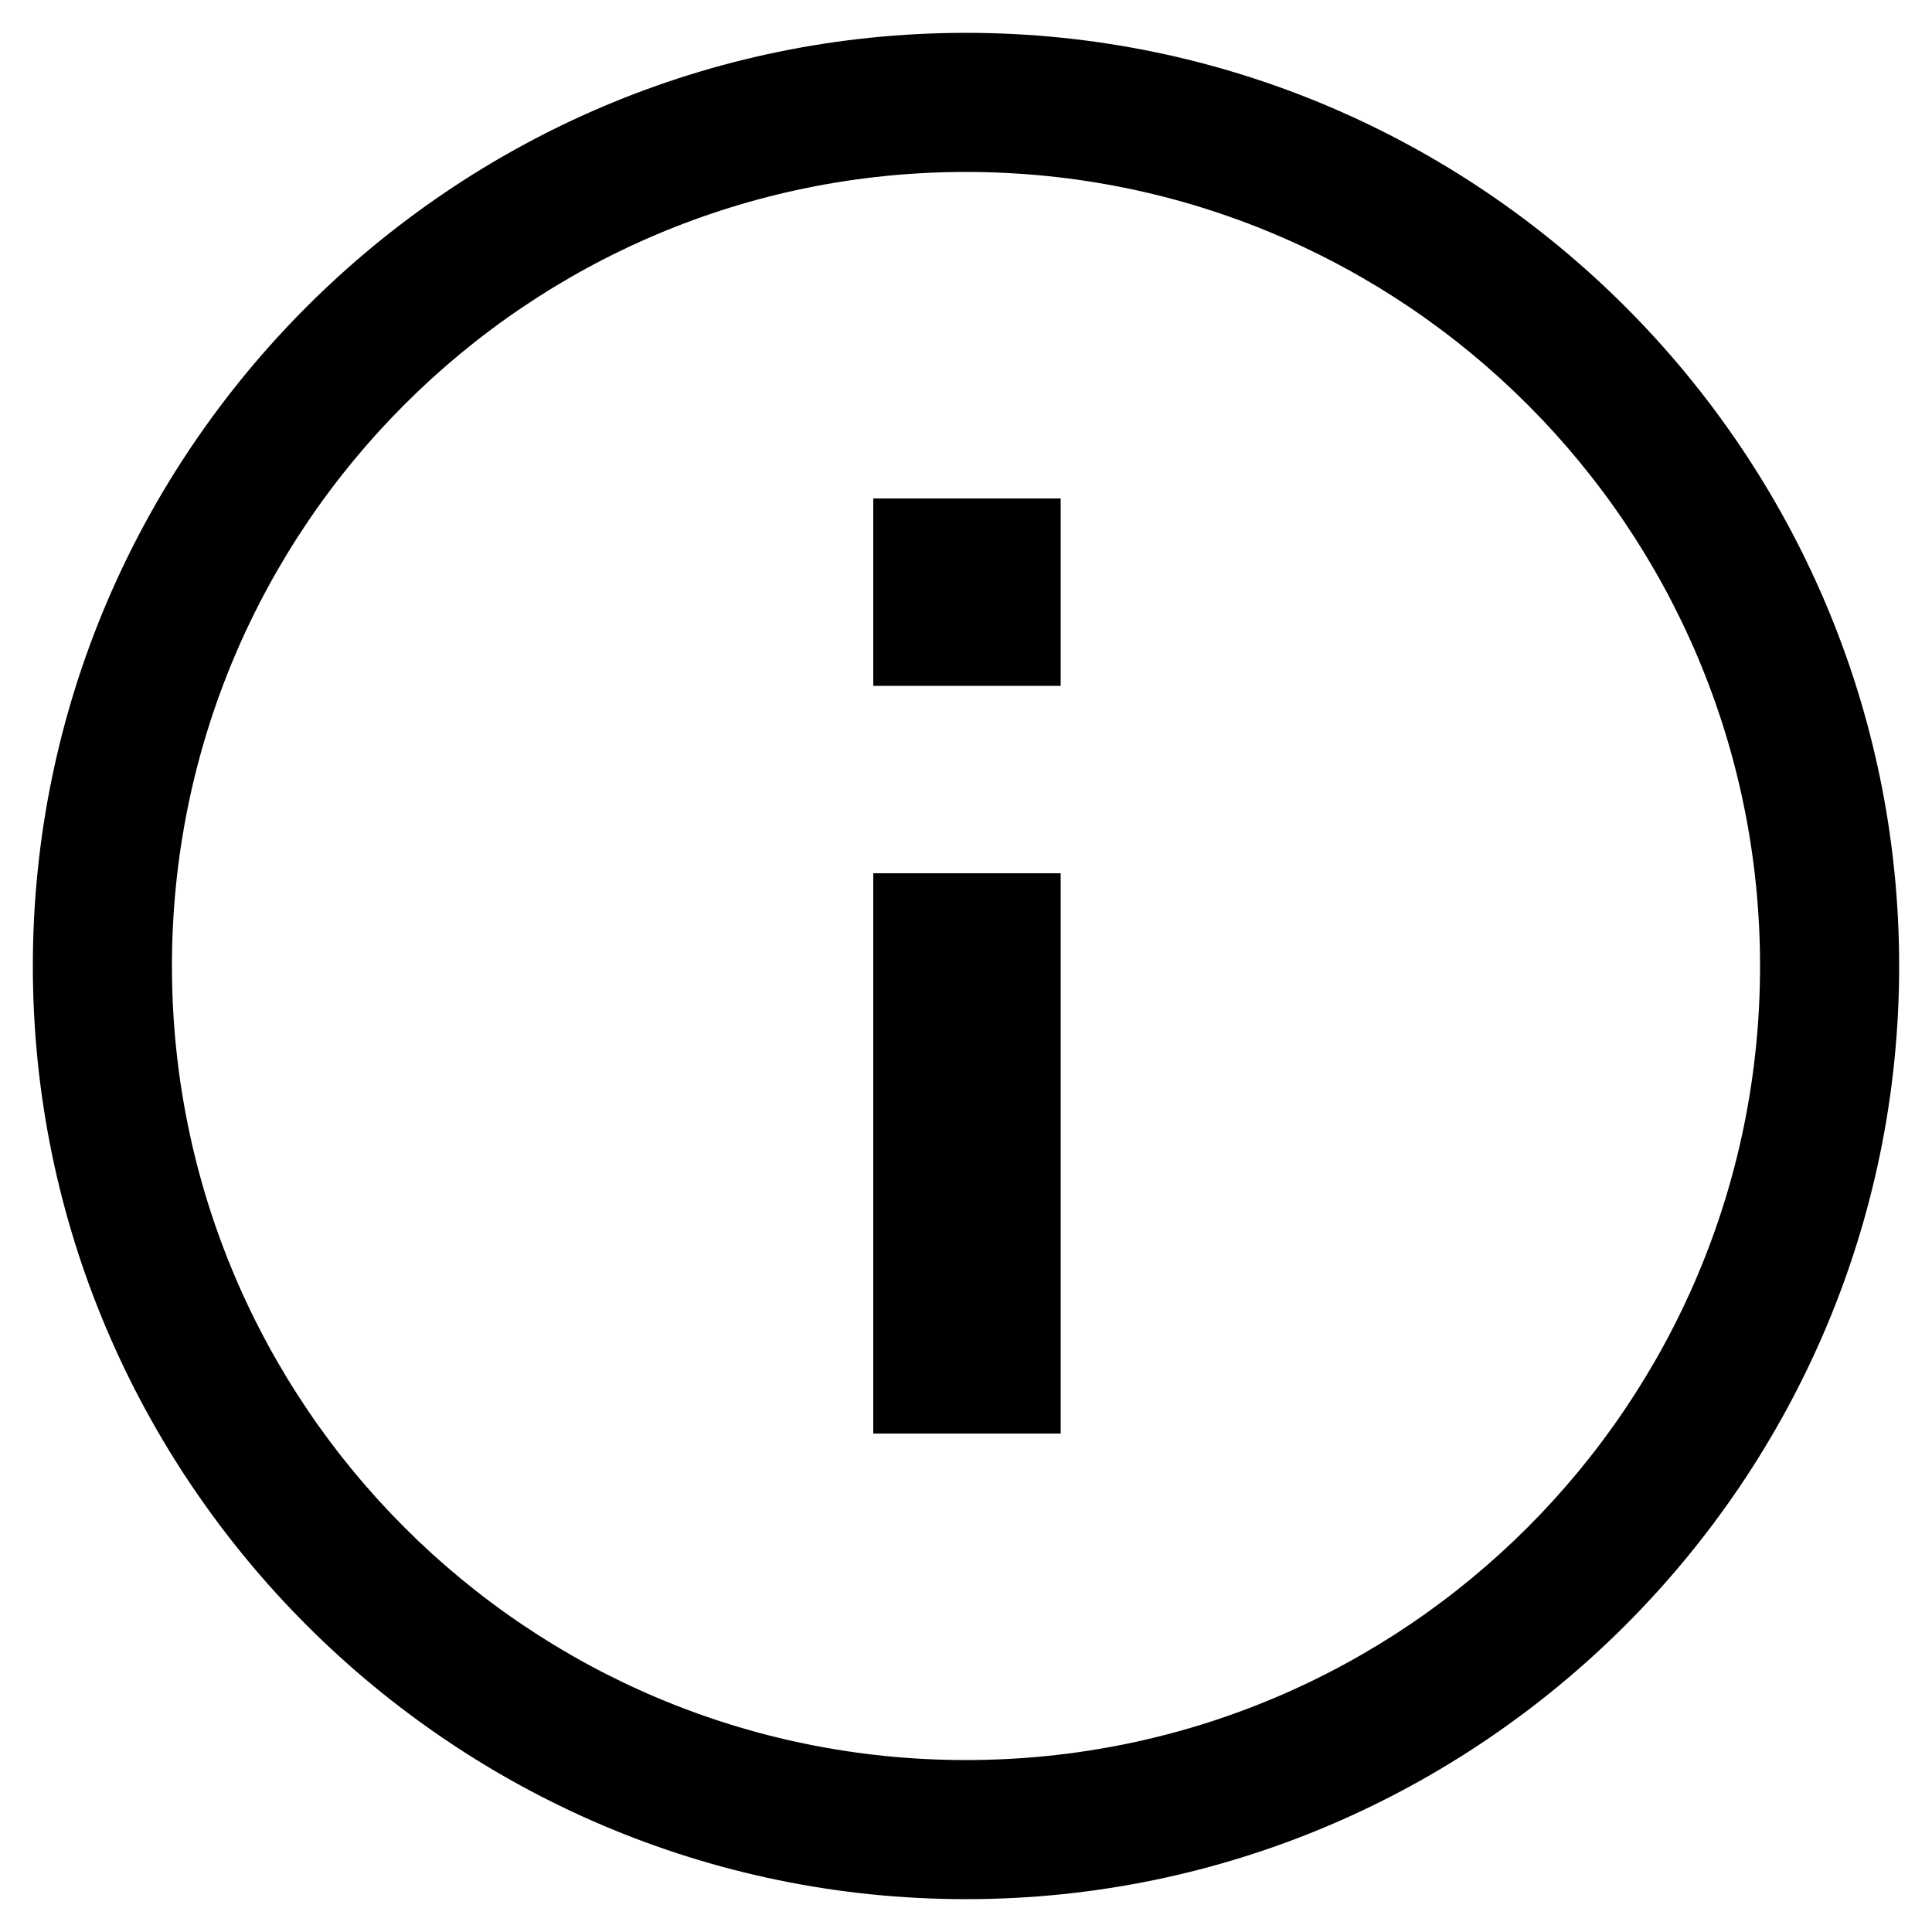 <?xml version="1.0" encoding="utf-8"?>
<!-- Generator: Adobe Illustrator 24.3.0, SVG Export Plug-In . SVG Version: 6.00 Build 0)  -->
<svg version="1.1" id="Laag_1" xmlns="http://www.w3.org/2000/svg" xmlns:xlink="http://www.w3.org/1999/xlink" x="0px" y="0px"
	 viewBox="0 0 100 100" style="enable-background:new 0 0 100 100;" xml:space="preserve">
<g>
	<path d="M50,8.9c22.7,0,41.1,18.4,41.1,41.1S72.7,91.1,50,91.1S8.9,72.7,8.9,50S27.3,8.9,50,8.9 M50,1.7C23.4,1.7,1.7,23.4,1.7,50
		S23.4,98.3,50,98.3S98.3,76.6,98.3,50S76.6,1.7,50,1.7z"/>
	<rect x="45.2" y="45.2" width="9.7" height="29"/>
	<rect x="45.2" y="25.8" width="9.7" height="9.7"/>
</g>
</svg>
